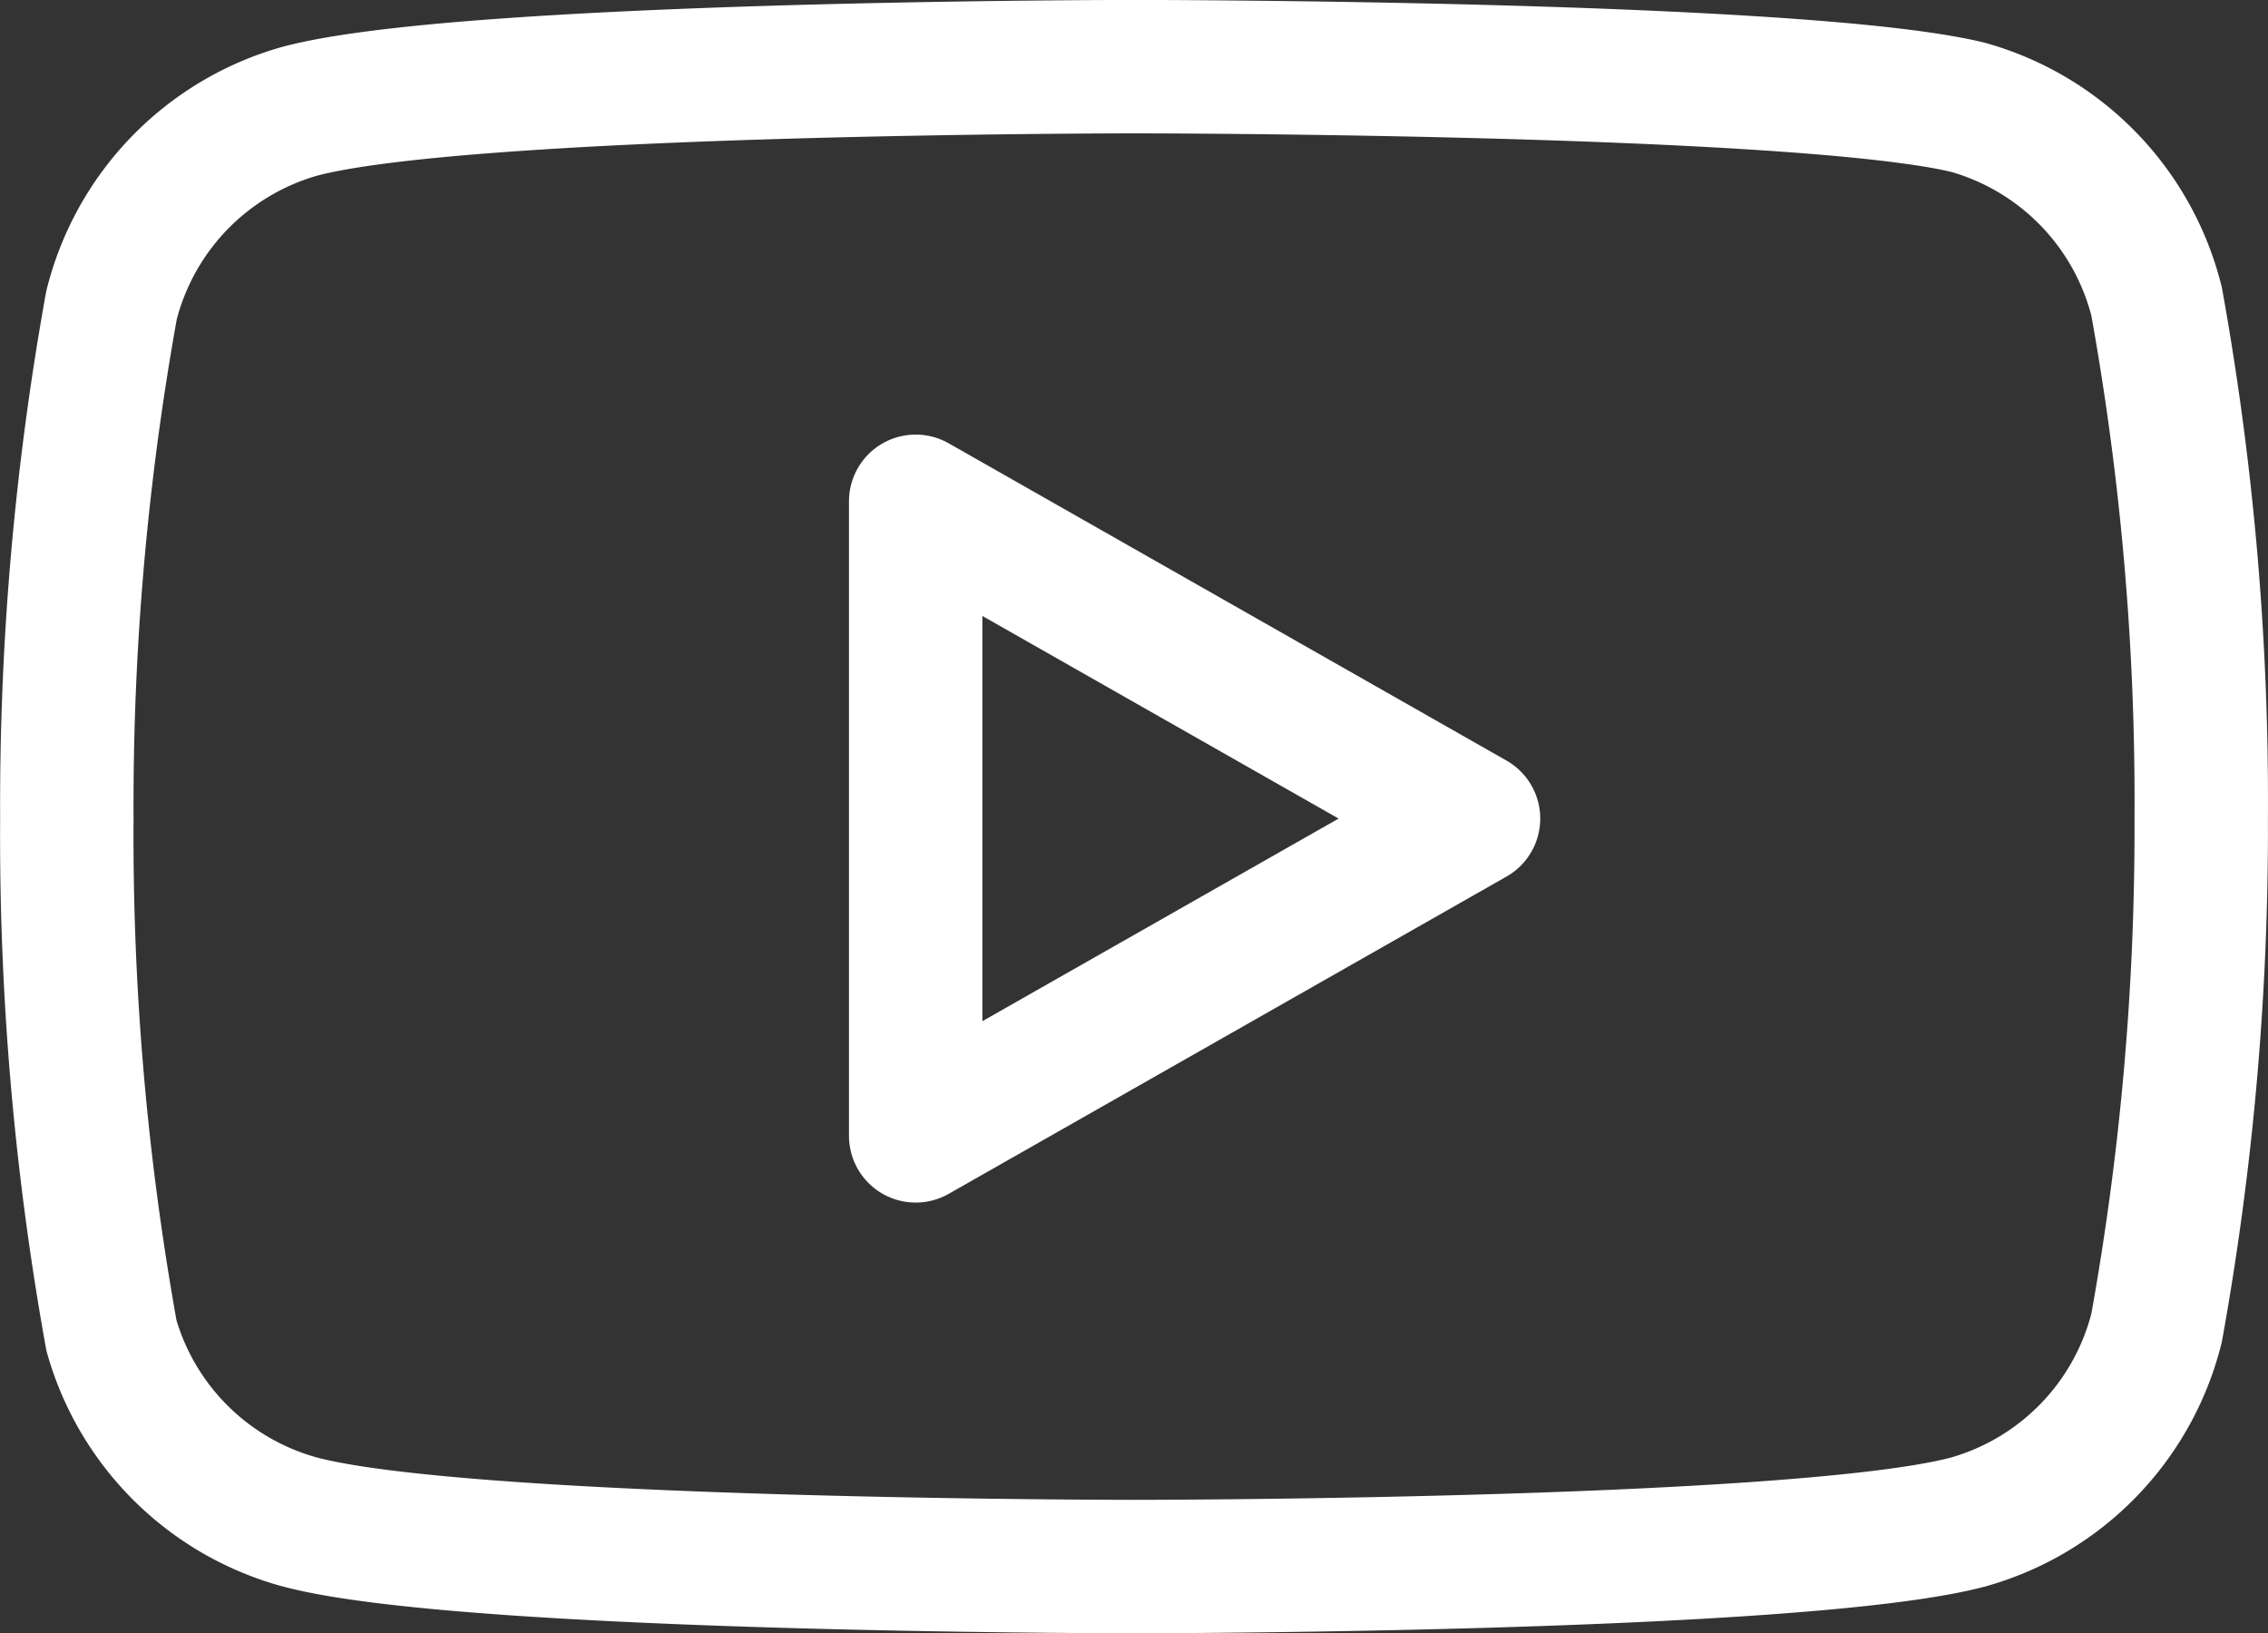 <svg xmlns="http://www.w3.org/2000/svg" width="33.997" height="24.484" viewBox="0 0 33.997 24.484">
  <rect x="0" y="0" width="33.997" height="24.484" fill="#333333" stroke="none"/>
  <g id="Icon_feather-youtube" data-name="Icon feather-youtube" transform="translate(1 1)">
    <path id="Path_15" data-name="Path 15" d="M35.491,20.186a4.043,4.043,0,0,0-2.821-2.909c-2.5-.611-12.507-.611-12.507-.611s-10.006,0-12.507.669a4.043,4.043,0,0,0-2.821,2.909,42.175,42.175,0,0,0-.669,7.693,42.175,42.175,0,0,0,.669,7.751,4.043,4.043,0,0,0,2.821,2.792c2.5.669,12.507.669,12.507.669s10.006,0,12.507-.669a4.043,4.043,0,0,0,2.821-2.909,42.175,42.175,0,0,0,.669-7.635,42.175,42.175,0,0,0-.669-7.751Z" transform="translate(-4.164 -16.667)" fill="none" stroke="#fff" stroke-linecap="round" stroke-linejoin="round" stroke-width="2"/>
    <path id="Path_16" data-name="Path 16" d="M40.625,44.844l8.362-4.756-8.362-4.756Z" transform="translate(-27.899 -28.818)" fill="none" stroke="#fff" stroke-linecap="round" stroke-linejoin="round" stroke-width="2"/>
  </g>
</svg>
